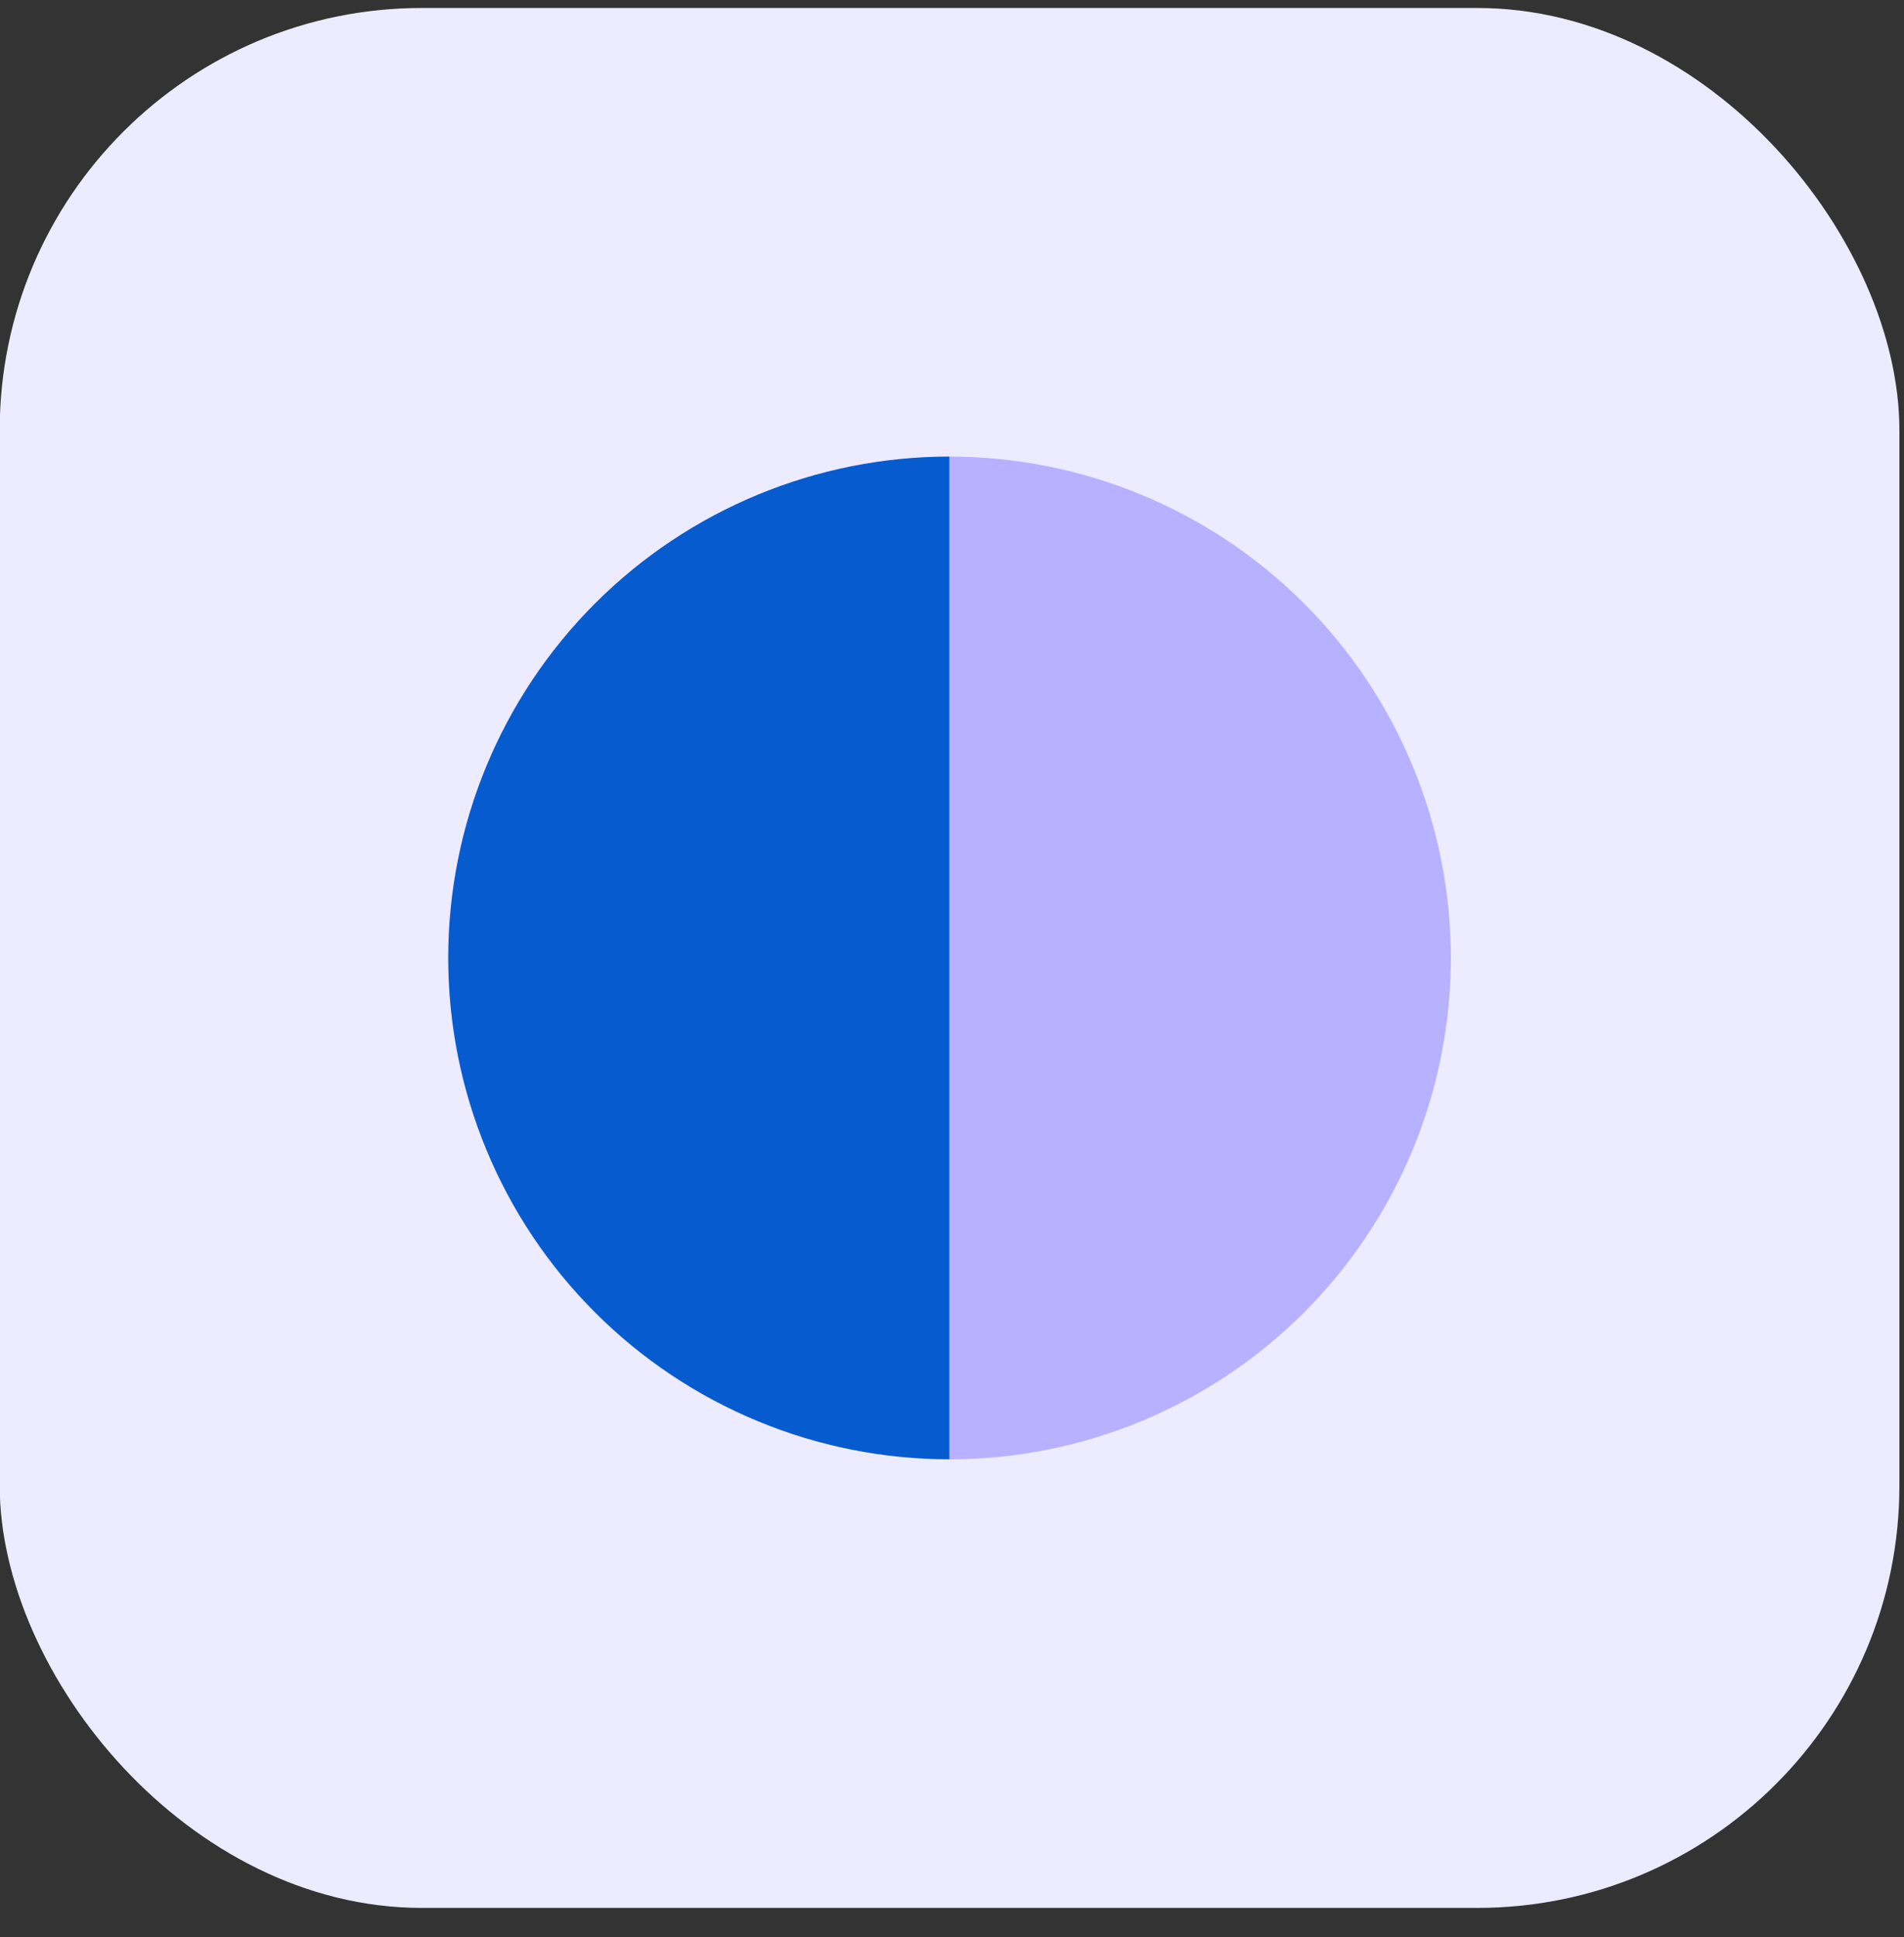 <svg width="58" height="59" viewBox="0 0 58 59" fill="none" xmlns="http://www.w3.org/2000/svg">
<rect x="0" y="0" width="58" height="59" fill="#333333" stroke="none"/>
<rect x="-0.009" y="0.243" width="57.869" height="57.869" rx="12.86" fill="#ECEBFF"/>
<path d="M28.925 13.906C24.875 13.906 20.991 15.515 18.127 18.379C15.263 21.243 13.654 25.127 13.654 29.177C13.654 33.227 15.263 37.112 18.127 39.975C20.991 42.839 24.875 44.448 28.925 44.448L28.925 29.177V13.906Z" fill="#065BCE"/>
<path d="M28.925 44.449C32.975 44.449 36.86 42.84 39.724 39.976C42.587 37.112 44.196 33.228 44.196 29.178C44.196 25.128 42.587 21.243 39.724 18.38C36.86 15.516 32.975 13.907 28.925 13.907L28.925 29.178L28.925 44.449Z" fill="#B8B1FF"/>
</svg>
